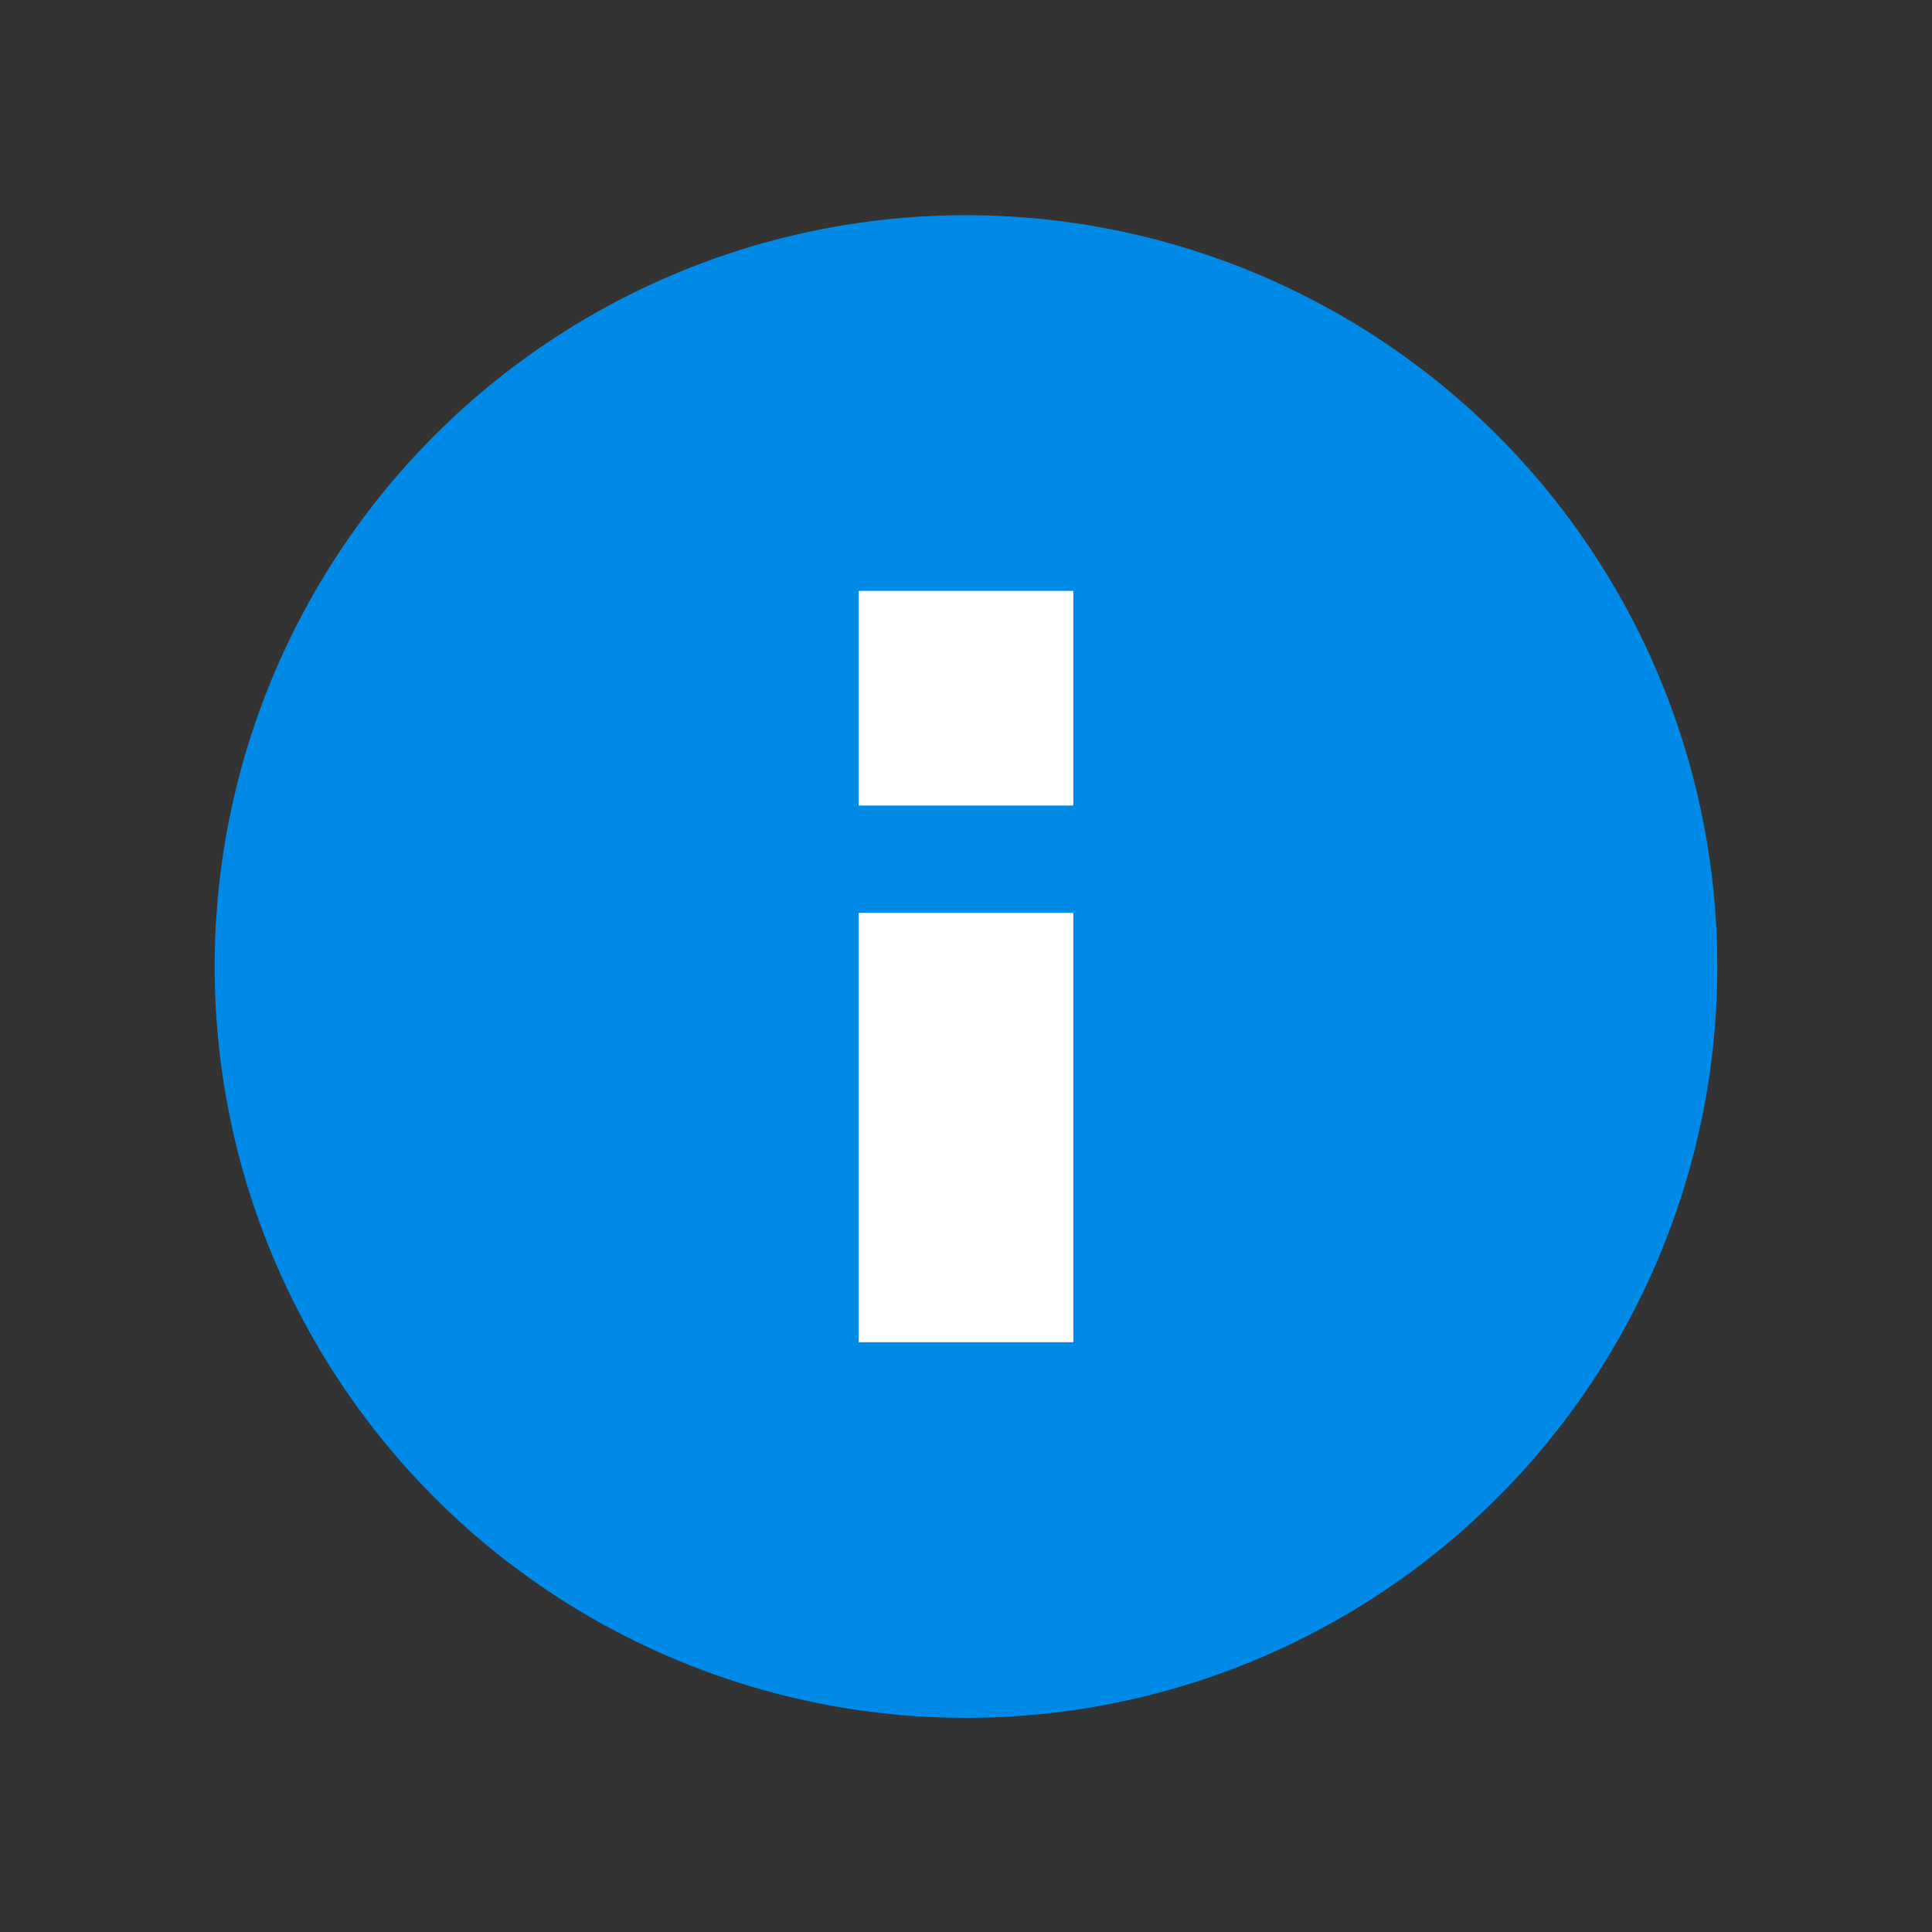 <svg id="Layer_1" data-name="Layer 1" xmlns="http://www.w3.org/2000/svg" viewBox="0 0 18 18"><rect x="0" y="0" width="18" height="18" fill="#333333" stroke="none"/><title>info</title><circle cx="9" cy="9.005" r="7" style="fill:#008ae8"/><rect x="8" y="5.505" width="2" height="2" transform="translate(18 13.01) rotate(180)" style="fill:#fff"/><rect x="8" y="8.505" width="2" height="4" transform="translate(18 21.01) rotate(180)" style="fill:#fff"/></svg>
